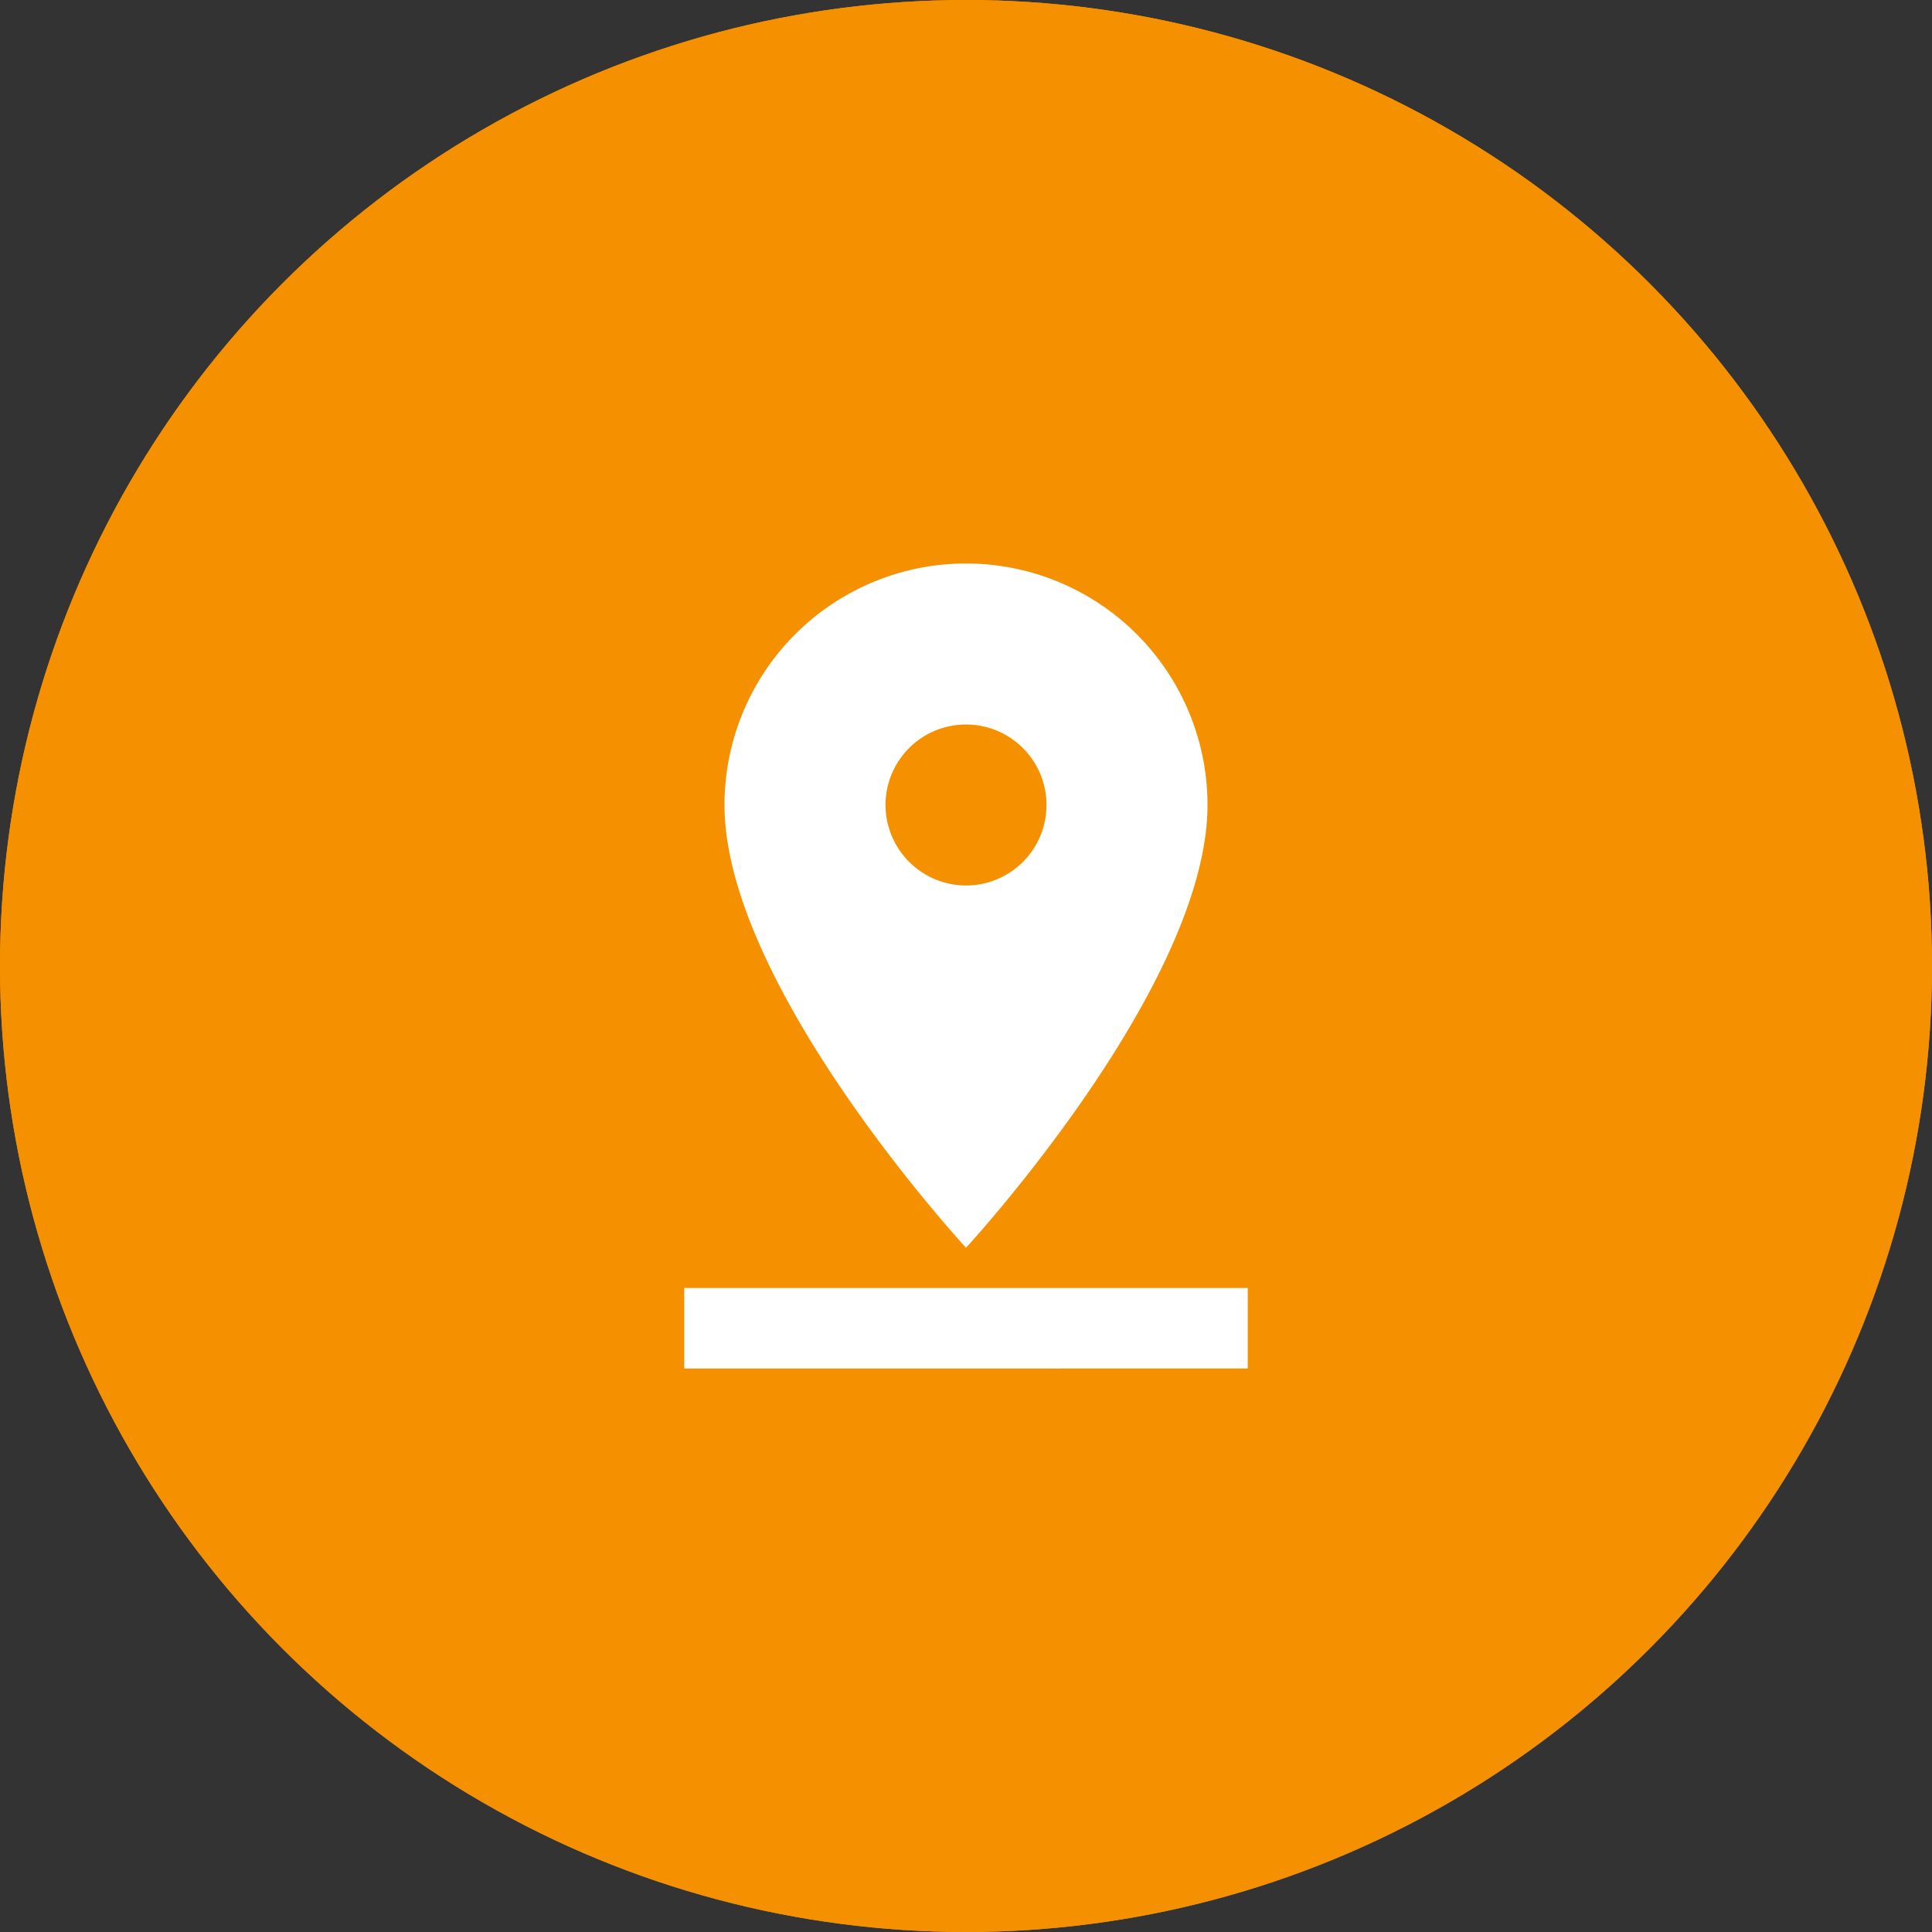 <svg xmlns="http://www.w3.org/2000/svg" xmlns:xlink="http://www.w3.org/1999/xlink" width="48" height="48" viewBox="0 0 48 48"><rect x="0" y="0" width="48" height="48" fill="#333333" stroke="none"/><defs><clipPath id="a"><rect width="48" height="48" fill="none"/></clipPath></defs><g clip-path="url(#a)"><g fill="#f59100" stroke="#f59100" stroke-width="2"><circle cx="24" cy="24" r="24" stroke="none"/><circle cx="24" cy="24" r="23" fill="none"/></g><path d="M0,0H24V24H0Z" transform="translate(12 12)" fill="none"/><path d="M18,8A6,6,0,0,0,6,8c0,4.5,6,11,6,11S18,12.5,18,8ZM10,8a2,2,0,1,1,2,2A2.006,2.006,0,0,1,10,8ZM5,20v2H19V20Z" transform="translate(12 12)" fill="#fff"/></g></svg>